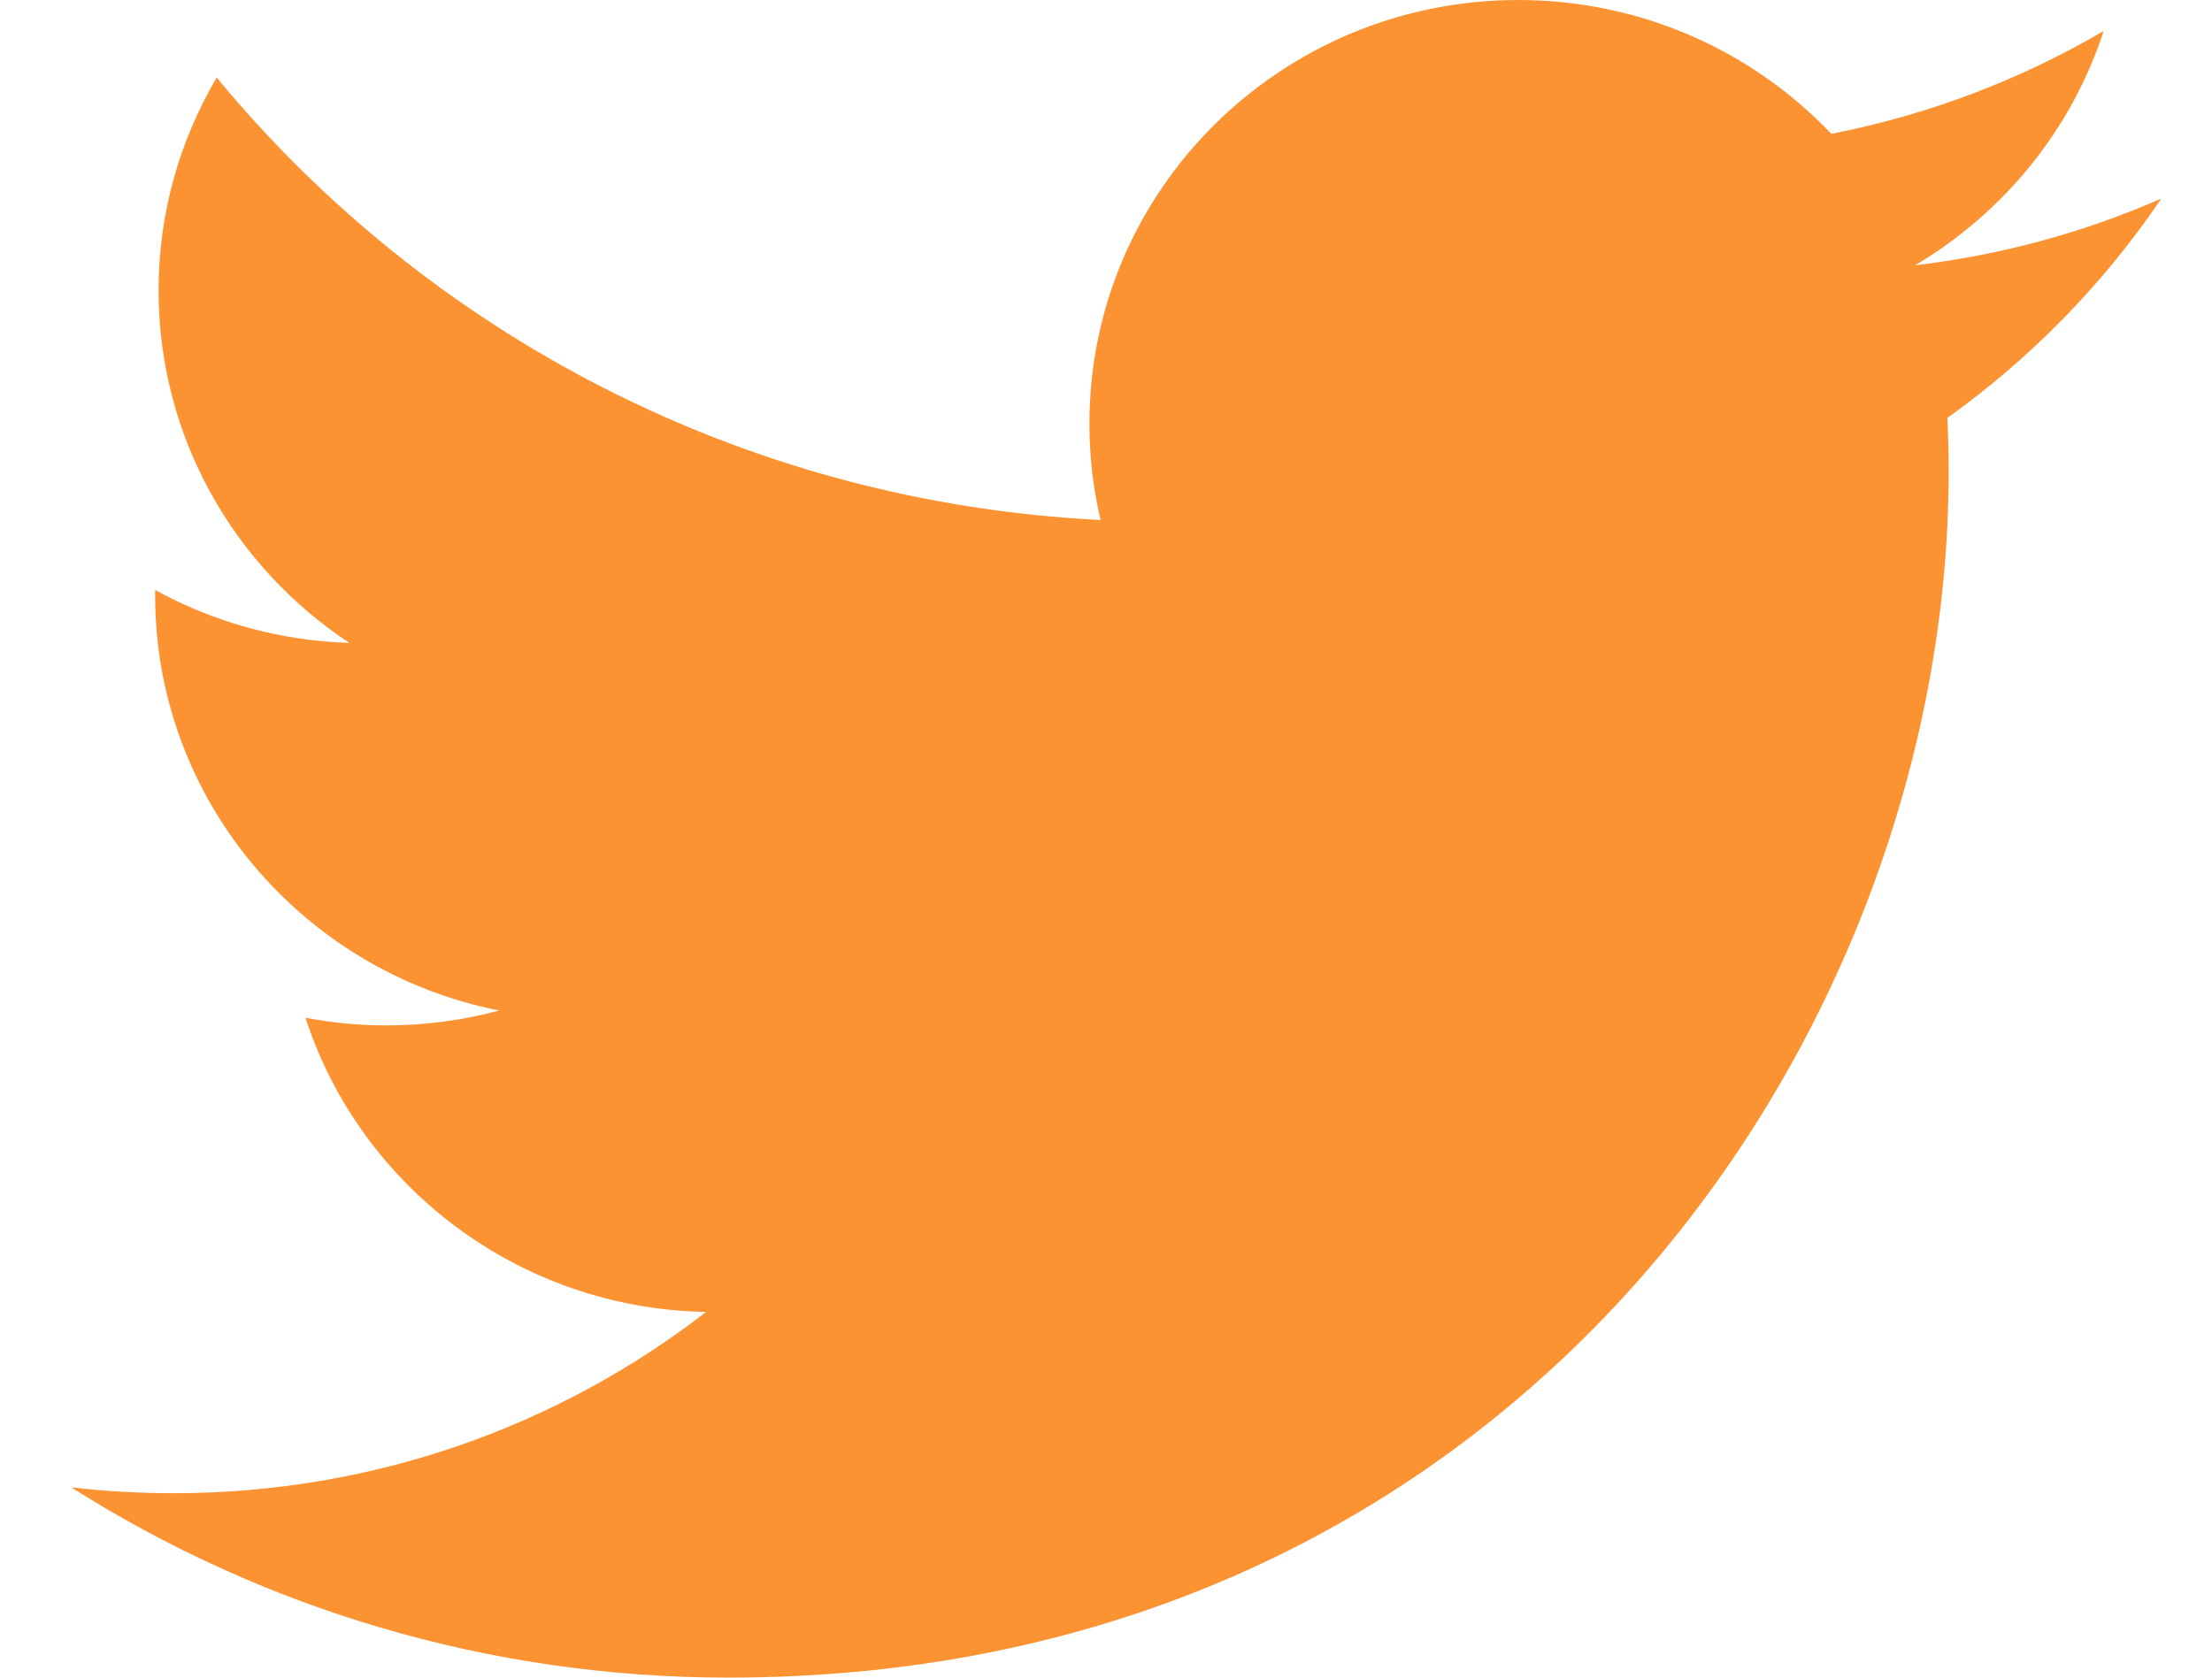 <svg width="29" height="22" viewBox="0 0 29 22" fill="none" xmlns="http://www.w3.org/2000/svg">
<path d="M9.551 22C19.892 22 25.547 13.537 25.547 6.198C25.547 5.957 25.542 5.718 25.531 5.48C26.628 4.696 27.583 3.718 28.335 2.604C27.328 3.046 26.244 3.344 25.107 3.479C26.267 2.791 27.159 1.703 27.579 0.407C26.493 1.043 25.29 1.505 24.009 1.755C22.983 0.675 21.523 0 19.905 0C16.801 0 14.283 2.487 14.283 5.553C14.283 5.989 14.332 6.413 14.429 6.819C9.756 6.587 5.613 4.377 2.841 1.017C2.358 1.837 2.079 2.791 2.079 3.808C2.079 5.735 3.072 7.436 4.581 8.431C3.659 8.403 2.792 8.153 2.035 7.737C2.034 7.76 2.034 7.783 2.034 7.808C2.034 10.497 3.972 12.743 6.545 13.252C6.072 13.379 5.575 13.447 5.062 13.447C4.7 13.447 4.348 13.412 4.005 13.347C4.721 15.554 6.797 17.16 9.257 17.205C7.333 18.695 4.909 19.582 2.275 19.582C1.822 19.582 1.374 19.556 0.934 19.505C3.422 21.081 6.376 22 9.551 22" fill="#FB9333"/>
</svg>

